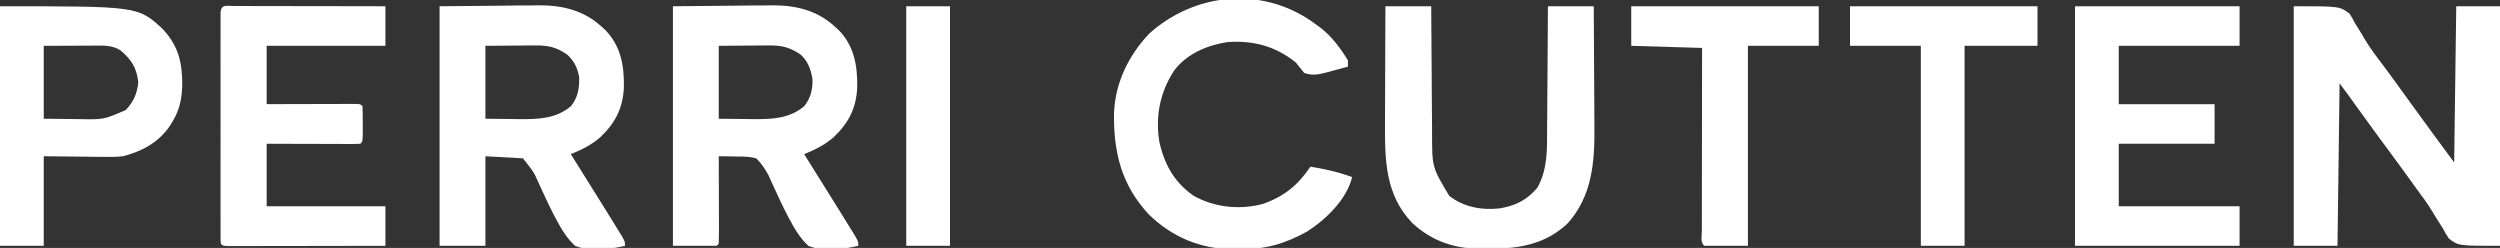 <?xml version="1.0" encoding="UTF-8"?>
<svg version="1.1" xmlns="http://www.w3.org/2000/svg" width="1200" height="119">
<rect width="100%" height="100%" fill="#333333" stroke="none"/>
<path d="M0 0 C22 0 22 0 26.719 3.488 C28.199 5.789 28.199 5.789 29.5 8.312 C30.59 10.069 31.683 11.824 32.777 13.578 C33.304 14.481 33.831 15.384 34.375 16.314 C36.978 20.616 40.026 24.561 43.062 28.562 C44.233 30.145 45.401 31.73 46.566 33.316 C47.138 34.094 47.709 34.871 48.297 35.672 C51.05 39.435 53.775 43.218 56.5 47 C63.273 56.377 70.138 65.688 77 75 C77.33 50.25 77.66 25.5 78 0 C84.93 0 91.86 0 99 0 C99 37.95 99 75.9 99 115 C79 115 79 115 74.441 111.477 C72.926 109.16 72.926 109.16 71.562 106.625 C70.45 104.867 69.337 103.109 68.223 101.352 C67.689 100.455 67.156 99.558 66.606 98.634 C64.136 94.583 61.32 90.811 58.5 87 C57.425 85.512 56.353 84.022 55.281 82.531 C51.313 77.037 47.283 71.589 43.255 66.138 C38.516 59.719 33.834 53.261 29.174 46.785 C28.669 46.084 28.164 45.383 27.645 44.66 C27.205 44.048 26.765 43.436 26.312 42.805 C24.895 40.855 23.446 38.928 22 37 C21.67 62.74 21.34 88.48 21 115 C14.07 115 7.14 115 0 115 C0 77.05 0 39.1 0 0 Z " fill="#FFFFFF" transform="translate(1101,3)"/>
<path d="M0 0 C9.322 -0.083 18.645 -0.165 28.25 -0.25 C32.628 -0.305 32.628 -0.305 37.095 -0.36 C39.443 -0.372 41.792 -0.382 44.141 -0.391 C45.332 -0.411 46.522 -0.432 47.75 -0.453 C59.269 -0.457 69.412 2.028 78 10 C78.554 10.513 79.109 11.026 79.68 11.555 C87.044 19.212 88.606 28.543 88.47 38.79 C88.045 48.912 84.357 56.062 77 63 C72.665 66.691 68.231 68.827 63 71 C63.595 71.949 63.595 71.949 64.202 72.917 C68.812 80.272 73.41 87.633 78 95 C78.591 95.947 79.181 96.895 79.79 97.871 C81.344 100.369 82.892 102.871 84.438 105.375 C84.903 106.122 85.369 106.87 85.849 107.64 C89 112.769 89 112.769 89 115 C81.073 116.742 72.725 118.048 65 115 C61.094 111.328 58.552 107.122 56.062 102.438 C55.573 101.518 55.573 101.518 55.074 100.58 C52.452 95.556 50.103 90.421 47.754 85.265 C47.393 84.485 47.032 83.706 46.66 82.902 C46.371 82.254 46.083 81.605 45.785 80.937 C44.044 77.843 42.549 75.525 40 73 C36.902 72.154 33.908 72.127 30.711 72.133 C29.873 72.112 29.036 72.09 28.173 72.069 C26.116 72.02 24.058 72.007 22 72 C22.008 73.901 22.008 73.901 22.016 75.84 C22.034 80.523 22.045 85.206 22.055 89.889 C22.06 91.92 22.067 93.95 22.075 95.98 C22.088 98.892 22.093 101.803 22.098 104.715 C22.103 105.628 22.108 106.542 22.113 107.483 C22.113 109.656 22.062 111.828 22 114 C21.67 114.33 21.34 114.66 21 115 C14.07 115 7.14 115 0 115 C0 77.05 0 39.1 0 0 Z M22 19 C22 30.55 22 42.1 22 54 C28.157 54.062 28.157 54.062 34.438 54.125 C36.351 54.152 36.351 54.152 38.302 54.18 C47.425 54.224 55.72 54.066 63 48 C66.128 44.117 67.132 39.936 67 35 C66.178 30.217 64.83 26.317 61.125 23.062 C55.833 19.57 52.084 18.752 45.73 18.805 C44.484 18.81 43.238 18.815 41.954 18.82 C40.381 18.838 38.808 18.856 37.188 18.875 C32.176 18.916 27.164 18.957 22 19 Z " fill="#FFFFFF" transform="translate(323,3)"/>
<path d="M0 0 C9.322 -0.083 18.645 -0.165 28.25 -0.25 C32.628 -0.305 32.628 -0.305 37.095 -0.36 C39.443 -0.372 41.792 -0.382 44.141 -0.391 C45.332 -0.411 46.522 -0.432 47.75 -0.453 C59.269 -0.457 69.412 2.028 78 10 C78.554 10.513 79.109 11.026 79.68 11.555 C87.044 19.212 88.606 28.543 88.47 38.79 C88.045 48.912 84.357 56.062 77 63 C72.665 66.691 68.231 68.827 63 71 C63.595 71.949 63.595 71.949 64.202 72.917 C68.812 80.272 73.41 87.633 78 95 C78.591 95.947 79.181 96.895 79.79 97.871 C81.344 100.369 82.892 102.871 84.438 105.375 C84.903 106.122 85.369 106.87 85.849 107.64 C89 112.769 89 112.769 89 115 C81.073 116.742 72.725 118.048 65 115 C61.094 111.328 58.552 107.122 56.062 102.438 C55.573 101.518 55.573 101.518 55.074 100.58 C52.452 95.556 50.103 90.421 47.754 85.265 C47.393 84.485 47.032 83.706 46.66 82.902 C46.371 82.254 46.083 81.605 45.785 80.937 C44.18 78.084 42.025 75.572 40 73 C34.06 72.67 28.12 72.34 22 72 C22 86.19 22 100.38 22 115 C14.74 115 7.48 115 0 115 C0 77.05 0 39.1 0 0 Z M22 19 C22 30.55 22 42.1 22 54 C28.157 54.062 28.157 54.062 34.438 54.125 C36.351 54.152 36.351 54.152 38.302 54.18 C47.425 54.224 55.72 54.066 63 48 C66.429 43.862 67.132 39.258 67 34 C66.17 29.493 64.575 26.174 61.125 23.125 C55.855 19.542 52.108 18.752 45.73 18.805 C44.484 18.81 43.238 18.815 41.954 18.82 C40.381 18.838 38.808 18.856 37.188 18.875 C32.176 18.916 27.164 18.957 22 19 Z " fill="#FFFFFF" transform="translate(211,3)"/>
<path d="M0 0 C7.26 0 14.52 0 22 0 C22.014 3.367 22.014 3.367 22.028 6.802 C22.062 14.254 22.118 21.706 22.184 29.158 C22.223 33.672 22.256 38.185 22.271 42.699 C22.286 47.063 22.321 51.427 22.368 55.791 C22.383 57.448 22.391 59.105 22.392 60.762 C22.387 77.244 22.387 77.244 30.625 91 C37.747 96.5 46.182 97.975 55 97 C62.542 95.728 68.086 92.917 73 87 C77.979 78.034 77.604 68.231 77.609 58.301 C77.624 56.613 77.641 54.924 77.659 53.236 C77.703 48.829 77.723 44.422 77.738 40.014 C77.758 35.502 77.8 30.99 77.84 26.479 C77.915 17.652 77.963 8.826 78 0 C85.26 0 92.52 0 100 0 C100.068 9.242 100.123 18.483 100.155 27.725 C100.171 32.018 100.192 36.311 100.226 40.604 C100.259 44.76 100.277 48.916 100.285 53.073 C100.29 54.645 100.301 56.217 100.317 57.789 C100.486 74.695 99.268 91.184 87.375 104.312 C76.71 114.282 64.282 116.36 50.312 116.375 C49.109 116.399 47.906 116.424 46.666 116.449 C33.557 116.492 22.524 112.979 12.844 104 C-0.156 90.419 -0.318 73.529 -0.195 55.762 C-0.192 54.144 -0.189 52.526 -0.187 50.907 C-0.179 46.694 -0.16 42.481 -0.137 38.267 C-0.117 33.95 -0.108 29.632 -0.098 25.314 C-0.076 16.876 -0.041 8.438 0 0 Z " fill="#FFFFFF" transform="translate(665,3)"/>
<path d="M0 0 C1.089 0.005 1.089 0.005 2.199 0.011 C2.96 0.011 3.721 0.011 4.505 0.01 C7.032 0.011 9.559 0.019 12.086 0.027 C13.833 0.029 15.58 0.03 17.328 0.031 C21.936 0.035 26.544 0.045 31.152 0.056 C35.851 0.066 40.549 0.071 45.248 0.076 C54.474 0.086 63.7 0.104 72.926 0.124 C72.926 6.394 72.926 12.664 72.926 19.124 C54.116 19.124 35.306 19.124 15.926 19.124 C15.926 28.364 15.926 37.604 15.926 47.124 C19.162 47.113 22.399 47.101 25.734 47.089 C28.855 47.081 31.976 47.075 35.097 47.069 C37.273 47.064 39.448 47.058 41.624 47.049 C44.744 47.037 47.864 47.031 50.984 47.027 C52.453 47.019 52.453 47.019 53.951 47.011 C55.303 47.011 55.303 47.011 56.681 47.011 C57.478 47.009 58.276 47.006 59.097 47.004 C60.926 47.124 60.926 47.124 61.926 48.124 C62.025 50.968 62.064 53.781 62.051 56.624 C62.054 57.422 62.058 58.22 62.062 59.042 C62.052 64.998 62.052 64.998 60.926 66.124 C59.513 66.217 58.097 66.242 56.681 66.238 C55.78 66.238 54.879 66.238 53.951 66.238 C52.972 66.233 51.993 66.227 50.984 66.222 C49.987 66.221 48.989 66.219 47.962 66.218 C44.762 66.212 41.563 66.2 38.363 66.187 C36.2 66.182 34.036 66.177 31.873 66.173 C26.557 66.163 21.241 66.143 15.926 66.124 C15.926 76.024 15.926 85.924 15.926 96.124 C34.736 96.124 53.546 96.124 72.926 96.124 C72.926 102.394 72.926 108.664 72.926 115.124 C62.773 115.147 52.62 115.165 42.468 115.176 C37.754 115.181 33.04 115.189 28.326 115.2 C23.781 115.211 19.236 115.217 14.691 115.219 C12.953 115.221 11.215 115.225 9.477 115.23 C7.051 115.237 4.625 115.238 2.199 115.238 C1.474 115.242 0.748 115.245 0 115.249 C-4.96 115.238 -4.96 115.238 -6.074 114.124 C-6.172 112.659 -6.201 111.189 -6.201 109.721 C-6.204 108.77 -6.207 107.82 -6.21 106.84 C-6.208 105.789 -6.206 104.737 -6.204 103.654 C-6.206 102.553 -6.207 101.452 -6.209 100.318 C-6.214 96.66 -6.211 93.002 -6.207 89.343 C-6.208 86.814 -6.209 84.284 -6.21 81.754 C-6.212 76.444 -6.21 71.135 -6.205 65.825 C-6.199 59.678 -6.201 53.532 -6.207 47.385 C-6.212 41.482 -6.211 35.58 -6.208 29.677 C-6.208 27.16 -6.208 24.643 -6.211 22.127 C-6.213 18.616 -6.209 15.106 -6.204 11.595 C-6.206 10.544 -6.208 9.492 -6.21 8.409 C-6.207 7.458 -6.204 6.507 -6.201 5.528 C-6.201 4.697 -6.201 3.866 -6.2 3.009 C-5.938 -0.92 -3.321 0.007 0 0 Z " fill="#FFFFFF" transform="translate(112.074,2.876)"/>
<path d="M0 0 C26.07 0 52.14 0 79 0 C79 6.27 79 12.54 79 19 C59.86 19 40.72 19 21 19 C21 28.24 21 37.48 21 47 C36.18 47 51.36 47 67 47 C67 53.27 67 59.54 67 66 C51.82 66 36.64 66 21 66 C21 75.9 21 85.8 21 96 C40.14 96 59.28 96 79 96 C79 102.27 79 108.54 79 115 C52.93 115 26.86 115 0 115 C0 77.05 0 39.1 0 0 Z " fill="#FFFFFF" transform="translate(996,3)"/>
<path d="M0 0 C0.777 0.574 1.555 1.147 2.355 1.738 C2.999 2.198 3.642 2.659 4.305 3.133 C9.691 7.333 13.839 12.92 17.355 18.738 C17.355 19.728 17.355 20.718 17.355 21.738 C14.796 22.439 12.234 23.124 9.668 23.801 C8.947 24 8.226 24.199 7.482 24.404 C3.492 25.443 0.37 26.194 -3.645 24.738 C-4.978 23.072 -6.311 21.405 -7.645 19.738 C-17.337 11.925 -28.109 9.022 -40.504 9.953 C-50.14 11.382 -60.009 15.593 -66.012 23.551 C-72.847 33.905 -75.095 45.43 -73.184 57.695 C-70.812 68.561 -65.935 77.375 -56.645 83.738 C-46.627 89.317 -34.568 90.597 -23.457 87.613 C-13.343 84.094 -6.515 78.544 -0.645 69.738 C6.272 70.837 12.783 72.304 19.355 74.738 C16.894 85.404 6.663 95.22 -2.332 100.926 C-13.06 106.816 -22.443 109.55 -34.707 109.301 C-36.471 109.317 -36.471 109.317 -38.271 109.334 C-53.546 109.207 -67.012 103.476 -78.02 92.863 C-91.256 78.759 -95.192 63.017 -94.918 44.121 C-94.405 29.61 -87.98 16.42 -78.051 5.898 C-56.151 -13.762 -24.452 -16.867 0 0 Z " fill="#FFFFFF" transform="translate(629.645,10.262)"/>
<path d="M0 0 C66.206 0 66.206 0 77.977 10.816 C85.773 19.028 87.598 27.356 87.473 38.382 C87.234 44.552 86.2 49.637 83 55 C82.576 55.714 82.152 56.428 81.715 57.164 C76.231 65.32 68.346 69.584 59 72 C55.923 72.357 52.903 72.354 49.809 72.293 C48.702 72.288 48.702 72.288 47.572 72.284 C44.861 72.268 42.149 72.226 39.438 72.188 C33.353 72.126 27.269 72.064 21 72 C21 86.19 21 100.38 21 115 C14.07 115 7.14 115 0 115 C0 77.05 0 39.1 0 0 Z M21 19 C21 30.55 21 42.1 21 54 C27.404 54.062 27.404 54.062 33.938 54.125 C35.929 54.152 35.929 54.152 37.961 54.18 C49.777 54.404 49.777 54.404 60.375 49.812 C64.216 45.697 65.777 42.086 66.375 36.5 C65.628 29.532 63.046 25.54 57.816 21.164 C53.76 18.565 49.534 18.883 44.828 18.902 C43.579 18.905 42.331 18.907 41.044 18.91 C38.671 18.924 38.671 18.924 36.25 18.938 C31.218 18.958 26.185 18.979 21 19 Z " fill="#FFFFFF" transform="translate(0,3)"/>
<path d="M0 0 C29.7 0 59.4 0 90 0 C90 6.27 90 12.54 90 19 C78.78 19 67.56 19 56 19 C56 50.68 56 82.36 56 115 C49.07 115 42.14 115 35 115 C33.122 113.122 33.88 110.408 33.876 107.91 C33.881 106.597 33.881 106.597 33.886 105.258 C33.886 104.341 33.886 103.424 33.886 102.479 C33.887 99.432 33.895 96.386 33.902 93.34 C33.904 91.234 33.906 89.128 33.907 87.022 C33.91 81.467 33.92 75.912 33.931 70.357 C33.942 64.693 33.946 59.029 33.951 53.365 C33.962 42.243 33.98 31.122 34 20 C22.78 19.67 11.56 19.34 0 19 C0 12.73 0 6.46 0 0 Z " fill="#FFFFFF" transform="translate(783,3)"/>
<path d="M0 0 C29.7 0 59.4 0 90 0 C90 6.27 90 12.54 90 19 C78.45 19 66.9 19 55 19 C55 50.68 55 82.36 55 115 C48.07 115 41.14 115 34 115 C34 83.32 34 51.64 34 19 C22.78 19 11.56 19 0 19 C0 12.73 0 6.46 0 0 Z " fill="#FFFFFF" transform="translate(888,3)"/>
<path d="M0 0 C6.93 0 13.86 0 21 0 C21 37.95 21 75.9 21 115 C14.07 115 7.14 115 0 115 C0 77.05 0 39.1 0 0 Z " fill="#FFFFFF" transform="translate(435,3)"/>
</svg>
